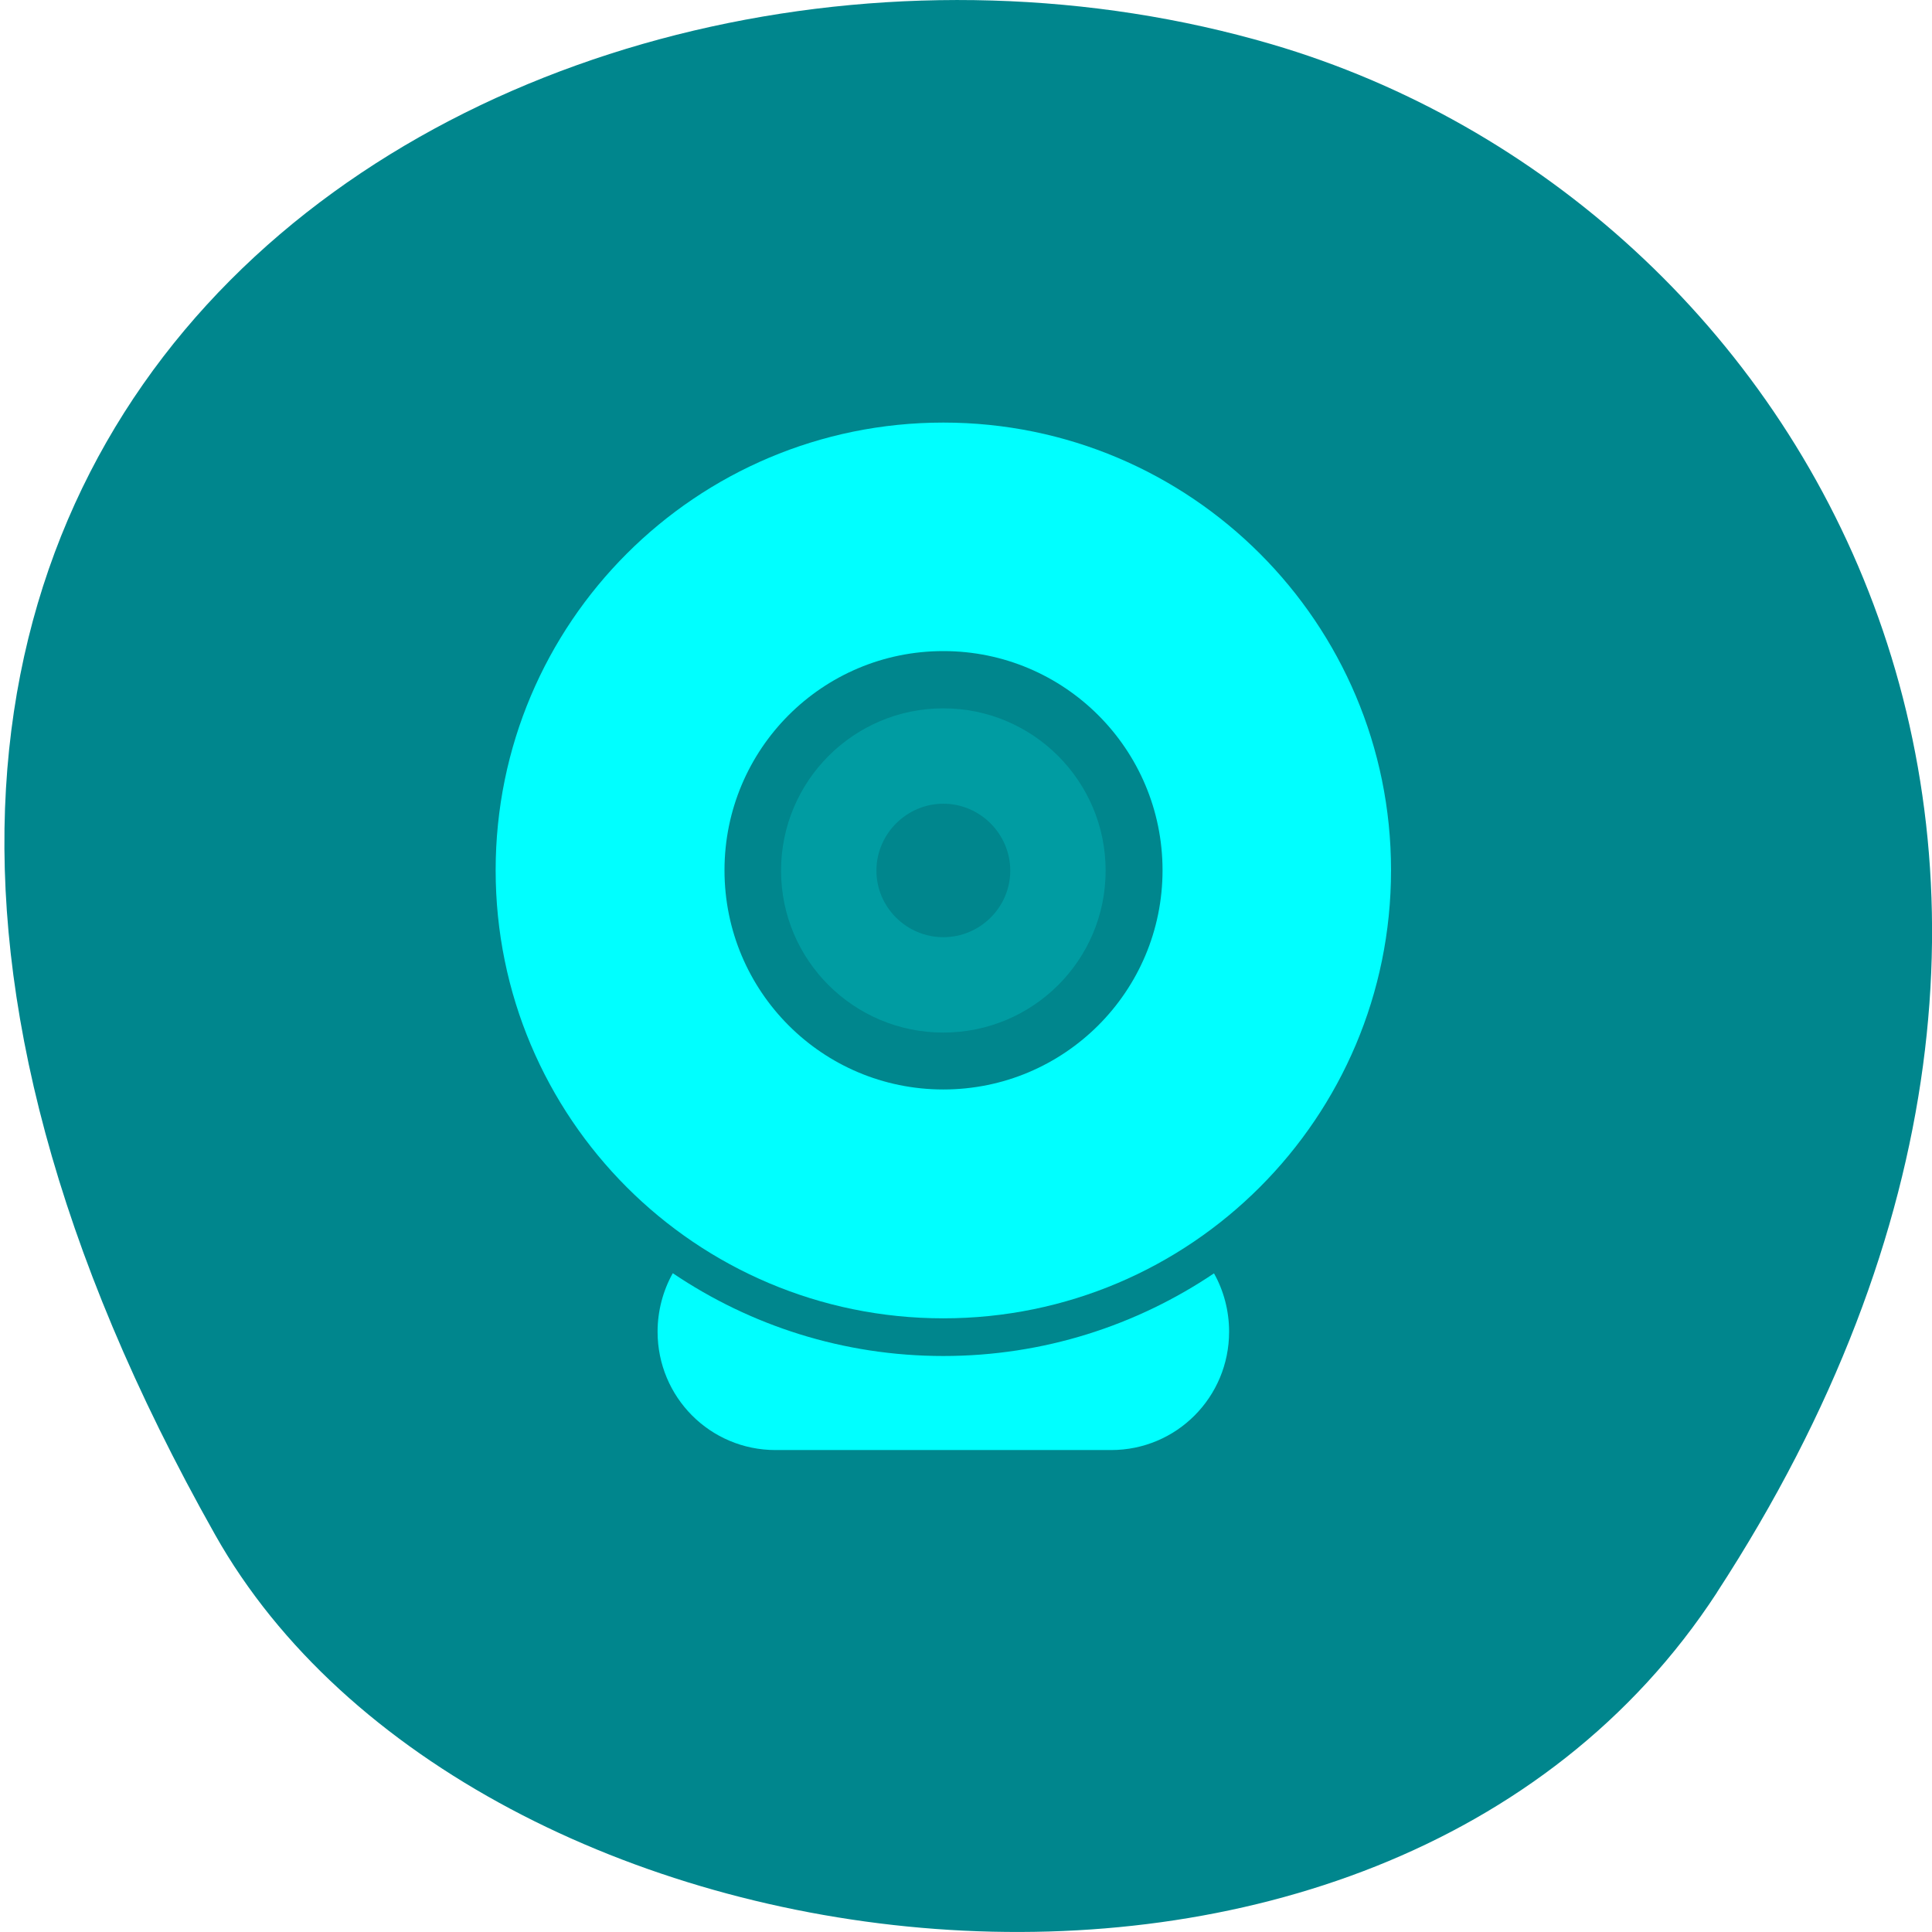 <svg xmlns="http://www.w3.org/2000/svg" viewBox="0 0 22 22"><path d="m 19.551 18.133 c 5.402 -8.289 1.043 -15.836 -5.07 -17.629 c -8.227 -2.41 -19.391 3.922 -12.031 16.973 c 2.922 5.188 13.254 6.562 17.102 0.656" style="fill:#00868d"/><path d="m 10.742 4.812 c -2.816 0 -5.098 2.281 -5.098 5.098 c 0 2.82 2.281 5.102 5.098 5.102 c 2.816 0 5.098 -2.285 5.098 -5.102 c 0 -2.816 -2.281 -5.098 -5.098 -5.098 m 0 2.602 c 1.379 0 2.496 1.117 2.496 2.496 c 0 1.379 -1.117 2.496 -2.496 2.496 c -1.379 0 -2.492 -1.117 -2.492 -2.496 c 0 -1.379 1.113 -2.496 2.492 -2.496" style="fill:#0ff"/><path d="m 10.742 8.066 c -1.02 0 -1.848 0.828 -1.848 1.848 c 0 1.02 0.828 1.844 1.848 1.844 c 1.02 0 1.848 -0.824 1.848 -1.844 c 0 -1.02 -0.828 -1.848 -1.848 -1.848 m 0 1.086 c 0.418 0 0.762 0.344 0.762 0.762 c 0 0.418 -0.344 0.758 -0.762 0.758 c -0.418 0 -0.762 -0.34 -0.762 -0.758 c 0 -0.418 0.344 -0.762 0.762 -0.762" style="fill:#009ca2"/><path d="m 8.832 13.82 c -0.176 0 -0.348 0.035 -0.5 0.098 c 0.703 0.422 1.527 0.664 2.41 0.664 c 0.883 0 1.707 -0.242 2.41 -0.664 c -0.152 -0.062 -0.324 -0.098 -0.5 -0.098 m -4.992 0.68 c -0.109 0.195 -0.172 0.426 -0.172 0.664 c 0 0.746 0.598 1.348 1.344 1.348 h 3.82 c 0.746 0 1.344 -0.602 1.344 -1.348 c 0 -0.238 -0.062 -0.469 -0.172 -0.664 c -0.883 0.594 -1.941 0.941 -3.082 0.941 c -1.141 0 -2.199 -0.348 -3.078 -0.941" style="fill:#0ff"/></svg>